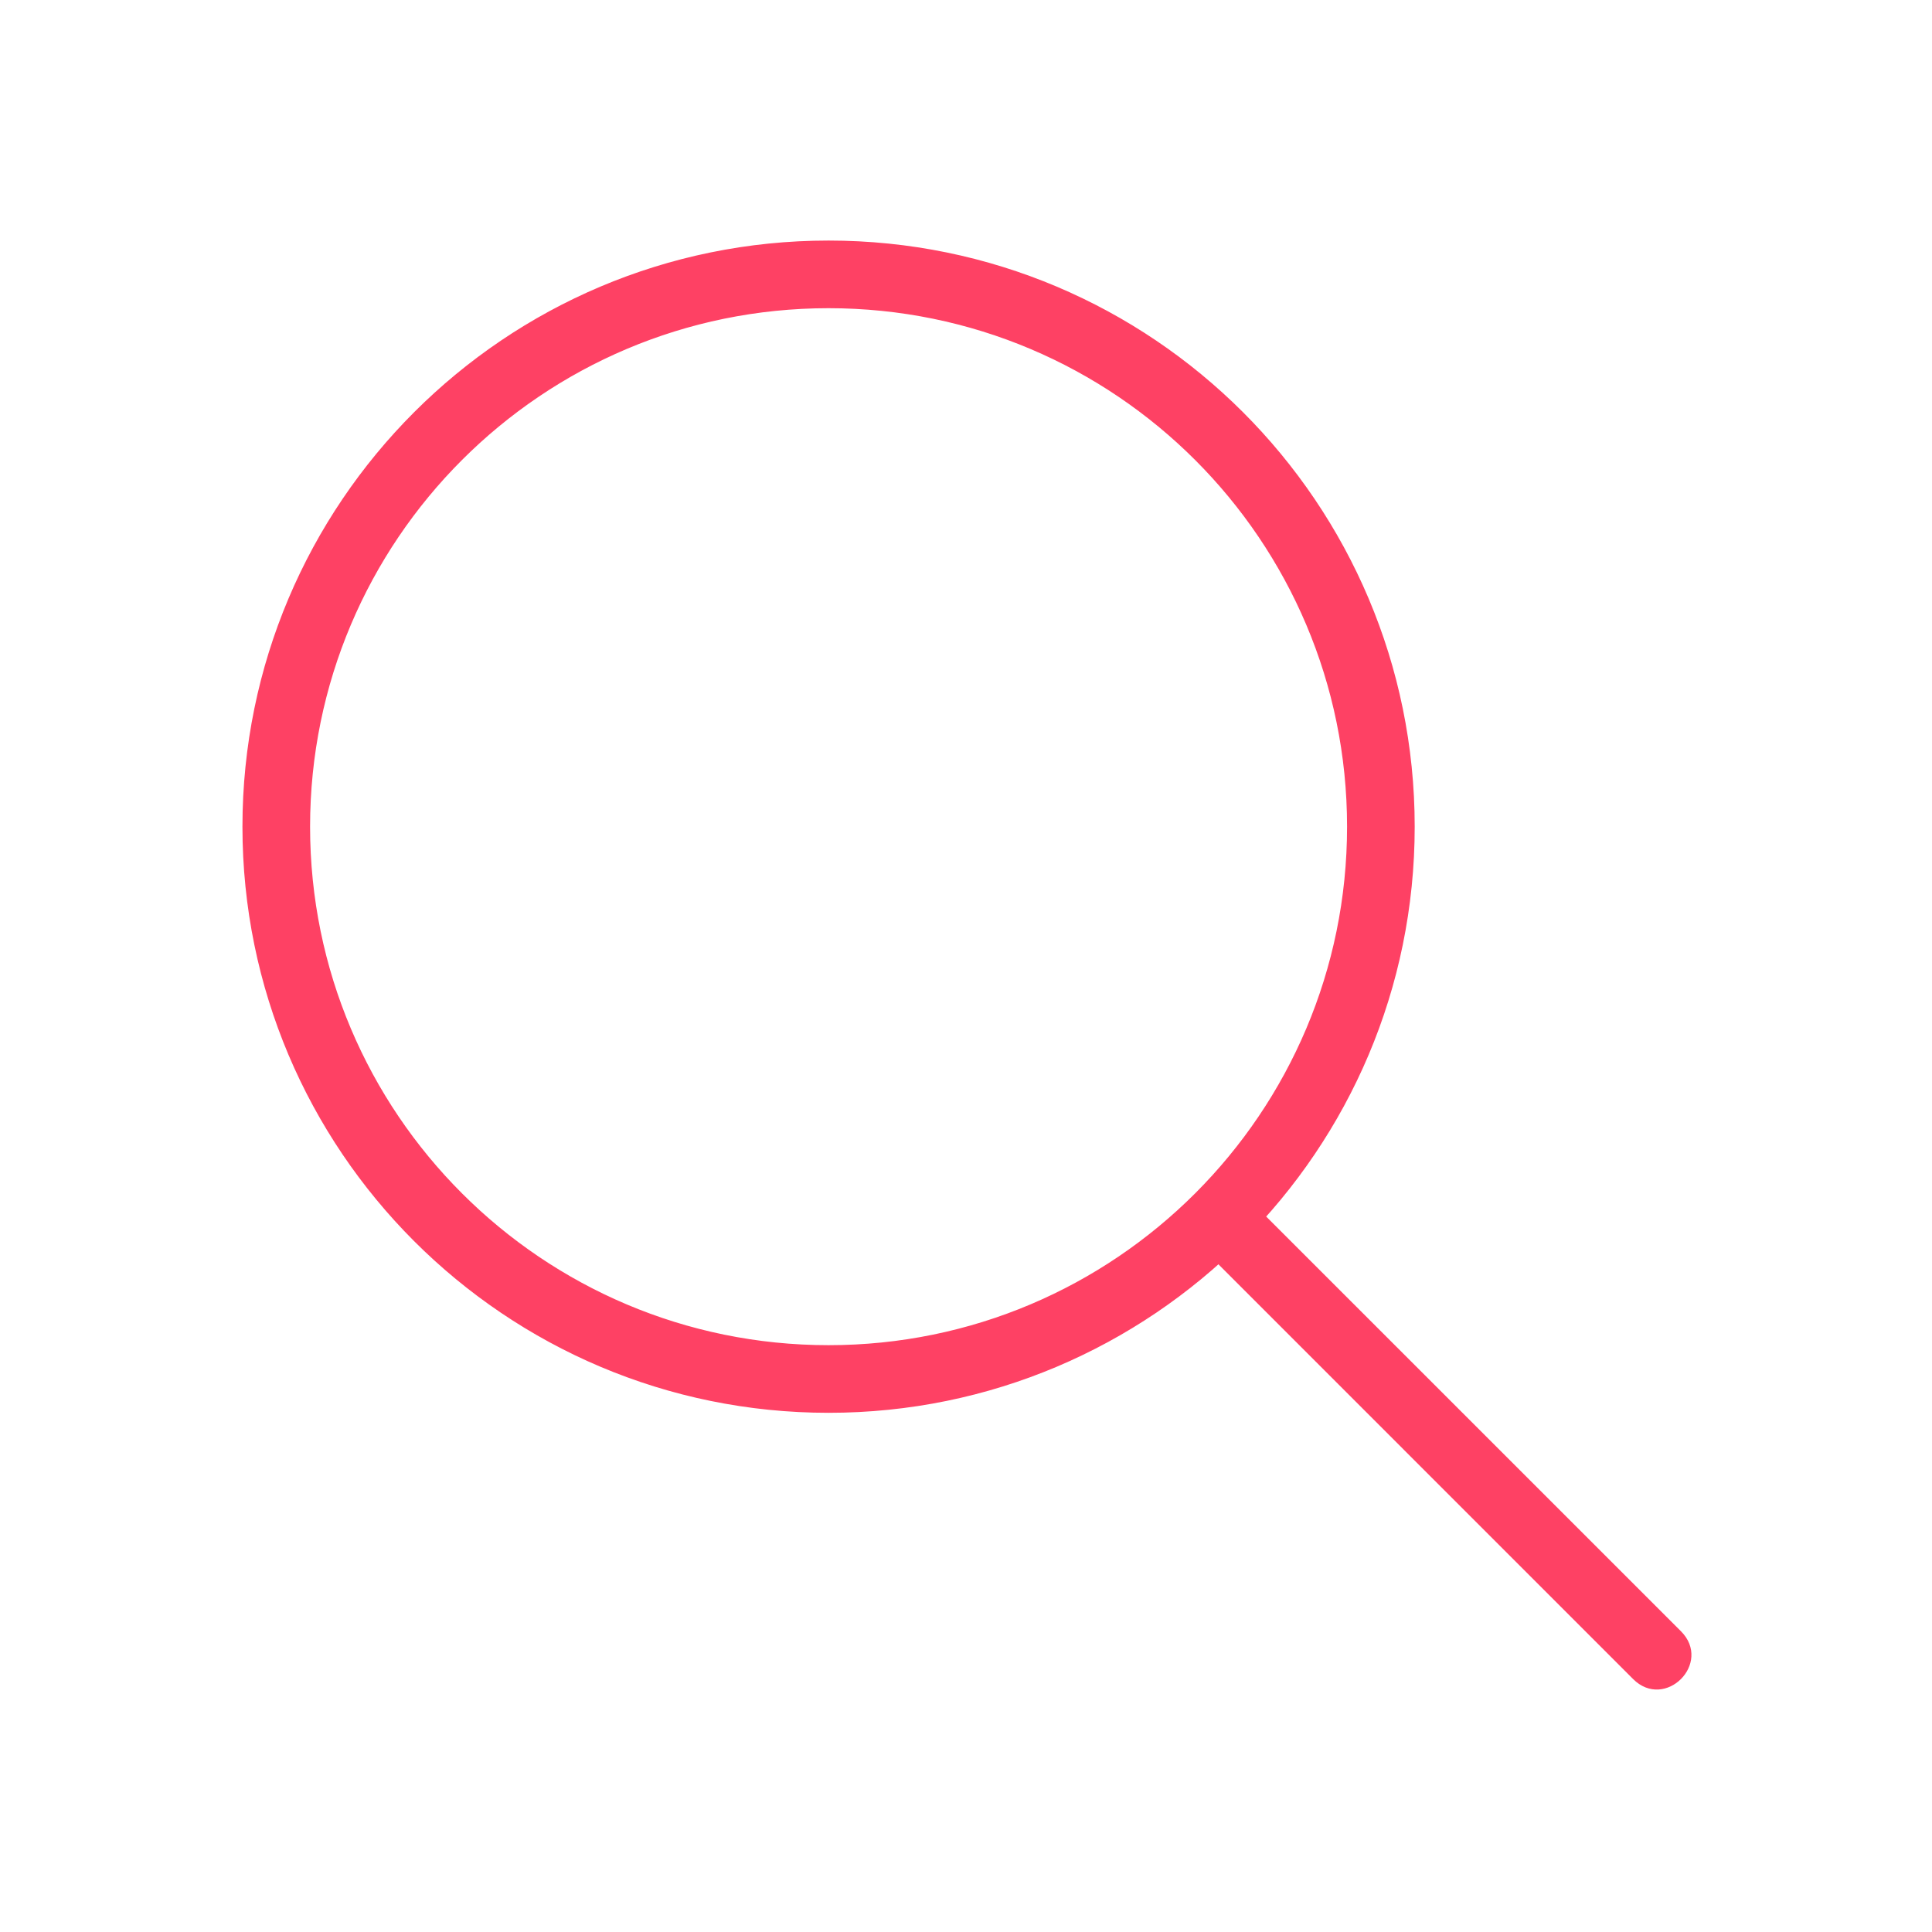<?xml version="1.0" encoding="UTF-8" standalone="no"?>
<!DOCTYPE svg PUBLIC "-//W3C//DTD SVG 1.1//EN" "http://www.w3.org/Graphics/SVG/1.1/DTD/svg11.dtd">
<svg width="100%" height="100%" viewBox="0 0 1024 1024" version="1.1" xmlns="http://www.w3.org/2000/svg" xmlns:xlink="http://www.w3.org/1999/xlink" xml:space="preserve" xmlns:serif="http://www.serif.com/" style="fill-rule:evenodd;clip-rule:evenodd;stroke-linejoin:round;stroke-miterlimit:2;">
    <g id="Symbols">
        <g id="icon_line_explore">
            <g id="Icon">
                <path id="path-1" d="M671,645.39L890.58,864.94C907.01,881.37 882.37,906.01 865.94,889.58L646.39,670C630,653.6 654.6,629 671,645.39ZM439.16,713.47C591.21,713.47 714.47,590.21 714.47,438.16C714.47,286.11 591.21,162.85 439.16,162.85C287.11,162.85 163.85,286.11 163.85,438.16C163.85,590.21 287.11,713.47 439.16,713.47ZM439.16,748.32C267.86,748.32 129,609.46 129,438.16C129,266.86 267.86,128 439.16,128C610.46,128 749.32,266.86 749.32,438.16C749.32,609.46 610.46,748.32 439.16,748.32Z" style="fill:rgb(254,65,100);fill-rule:nonzero;stroke:rgb(254,65,100);stroke-width:1px;"/>
            </g>
        </g>
    </g>
</svg>
